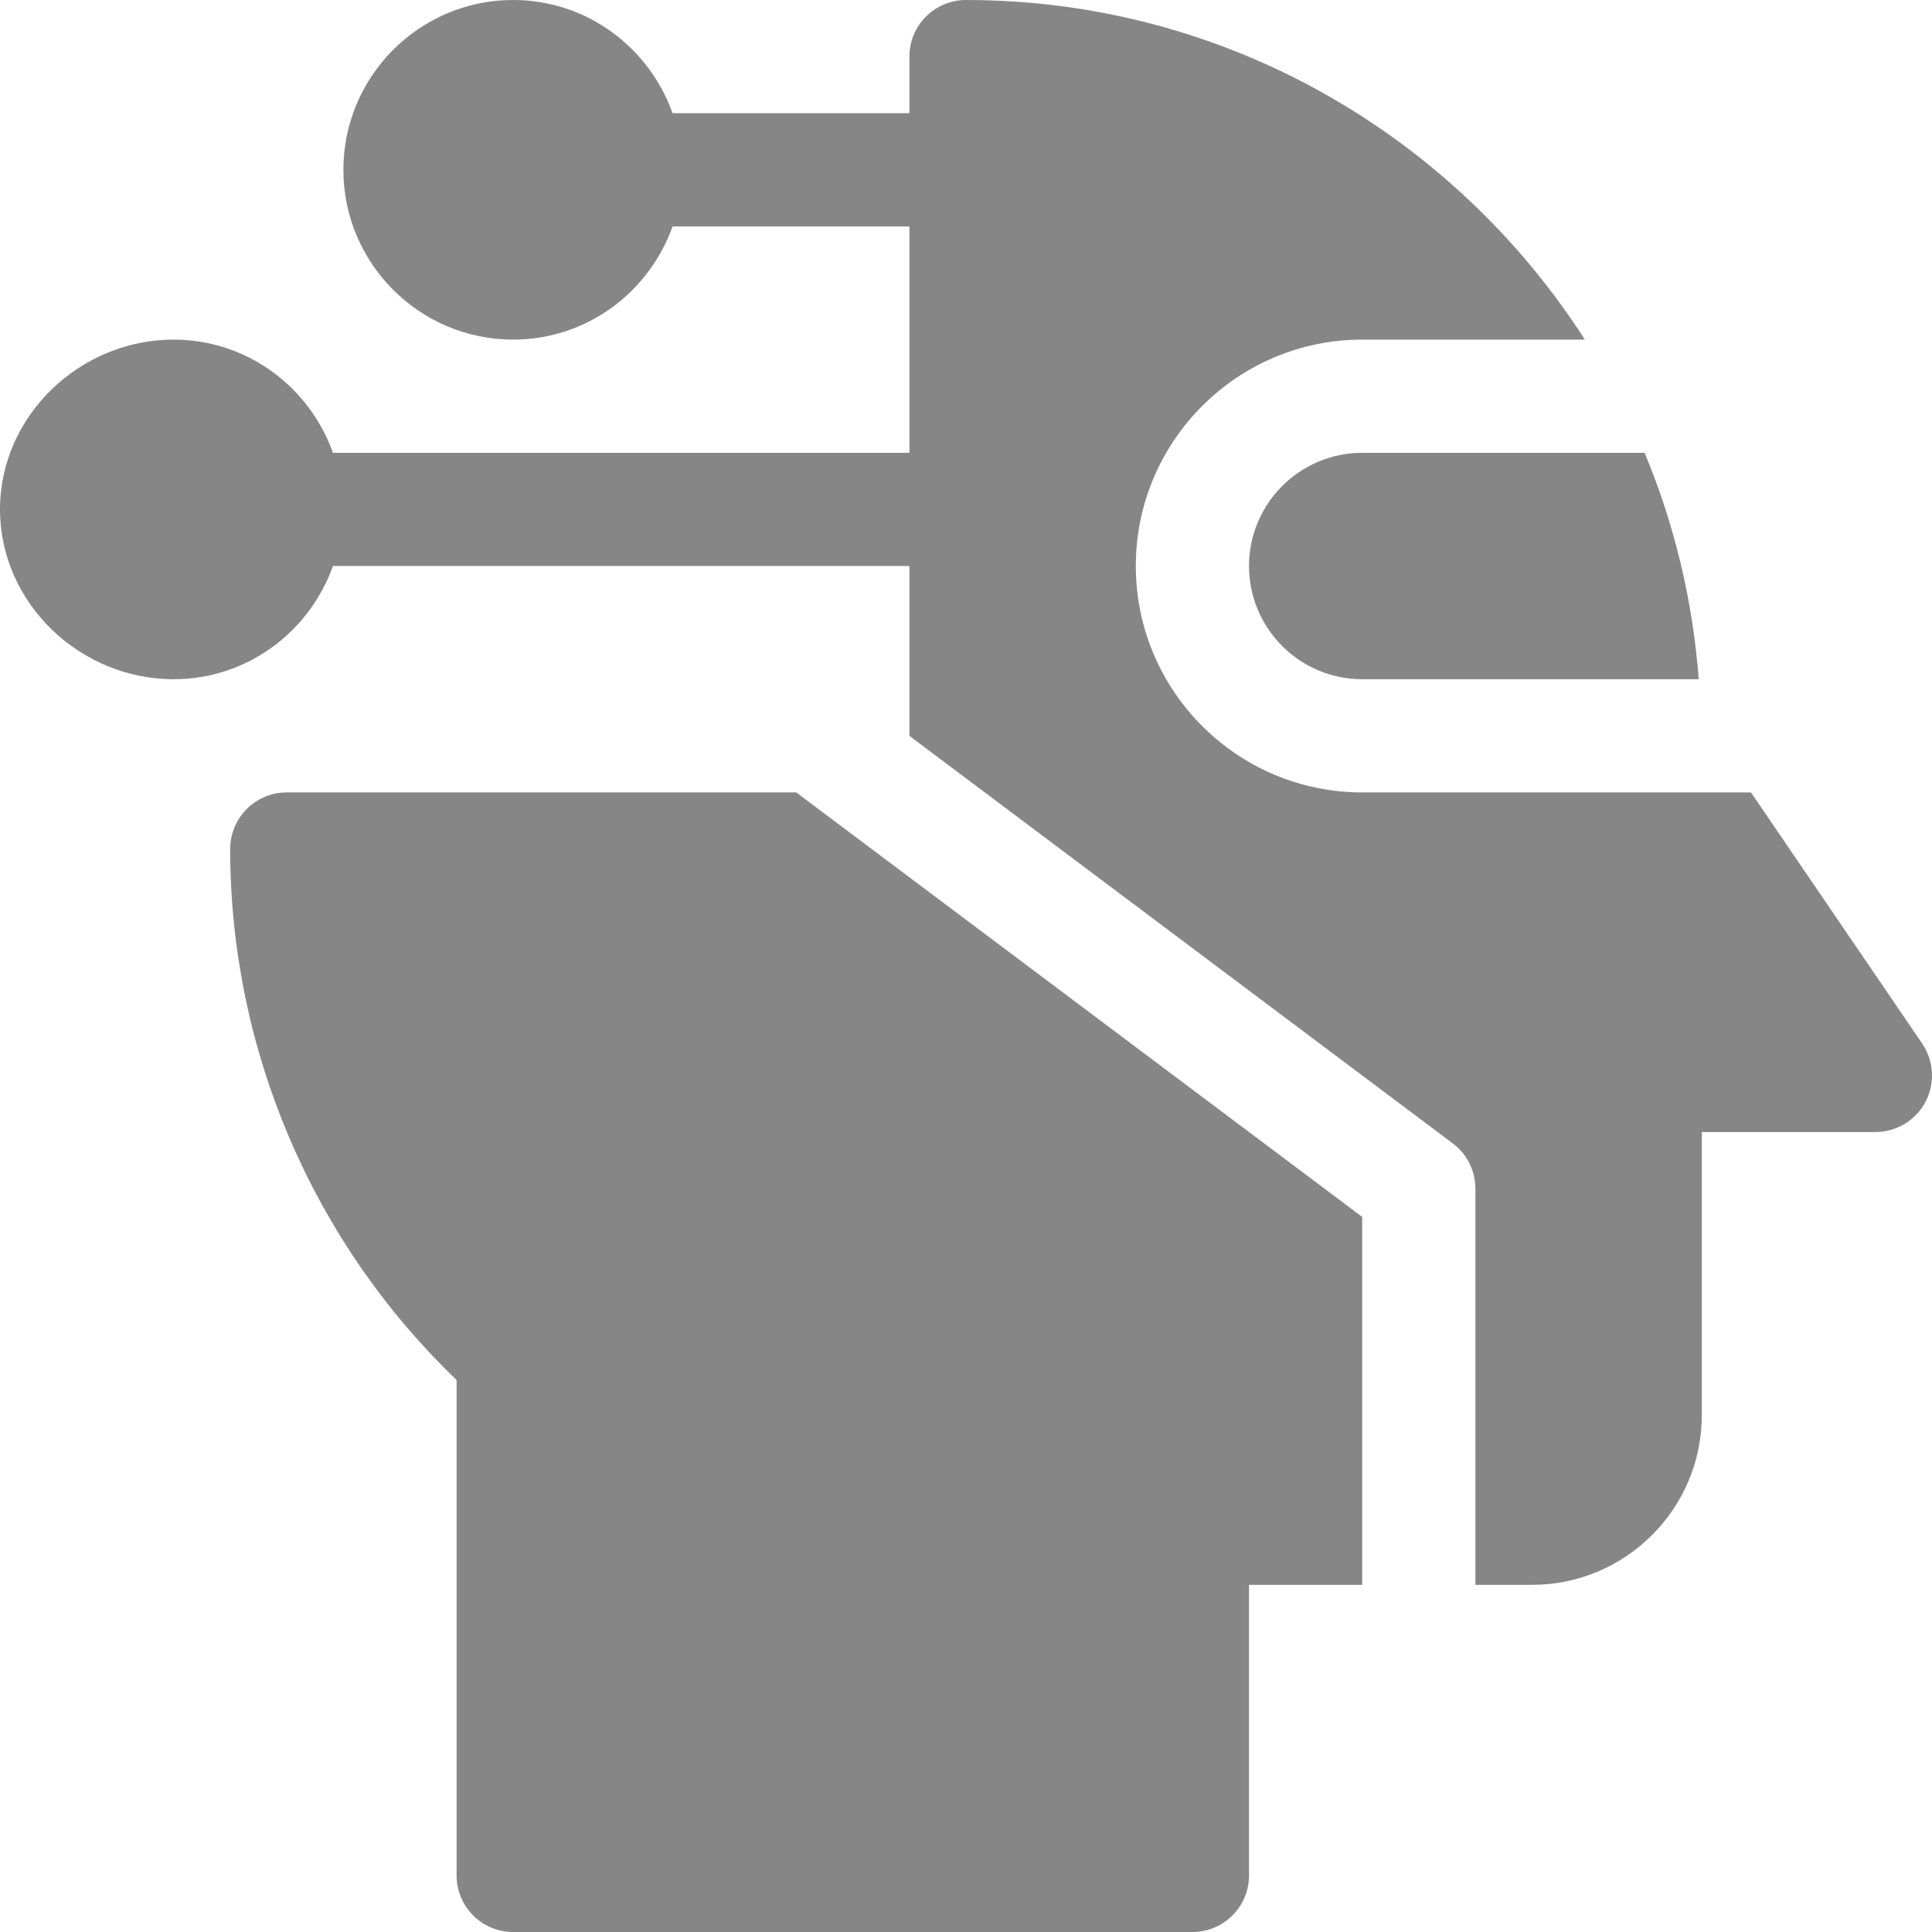 <svg id="Capa_1" enable-background="new 0 0 512 512" height="512" viewBox="0 0 512 512" width="512" xmlns="http://www.w3.org/2000/svg"><g><path style="fill: #868686;" d="m331.001 150c0 16.538 13.462 30 30 30h89.182c-1.619-21.112-6.517-41.288-14.35-60h-74.832c-16.538 0-30 13.462-30 30z"/><path style="fill: #868686;" d="m136.001 512h180c8.291 0 15-6.709 15-15v-77h30v-97.5l-149.991-112.5h-135.009c-8.291 0-15 6.709-15 15 0 53.13 21.782 104.019 60 140.713v131.287c0 8.291 6.709 15 15 15z"/><path style="fill: #868686;" d="m256.001 0c-8.291 0-15 6.709-15 15v15h-62.763c-6.213-17.422-22.707-30-42.237-30-24.814 0-45 20.186-45 45s20.186 45 45 45c19.53 0 36.024-12.578 42.237-30h62.763v60h-152.763c-6.213-17.422-22.707-30-42.237-30-24.814 0-46 20.186-46 45s21.186 45 46 45c19.53 0 36.024-12.578 42.237-30h152.763v45.007l143.994 107.996c3.779 2.827 6.006 7.28 6.006 11.997v105h15c24.814 0 45-20.186 45-45v-75h46c5.537 0 10.62-3.047 13.228-7.925 2.607-4.878 2.314-10.796-.747-15.396l-45.453-66.679h-103.028c-33.091 0-60-26.909-60-60s26.909-60 60-60h59.006c-34.708-54.022-95.16-90-164.006-90z"/></g></svg>